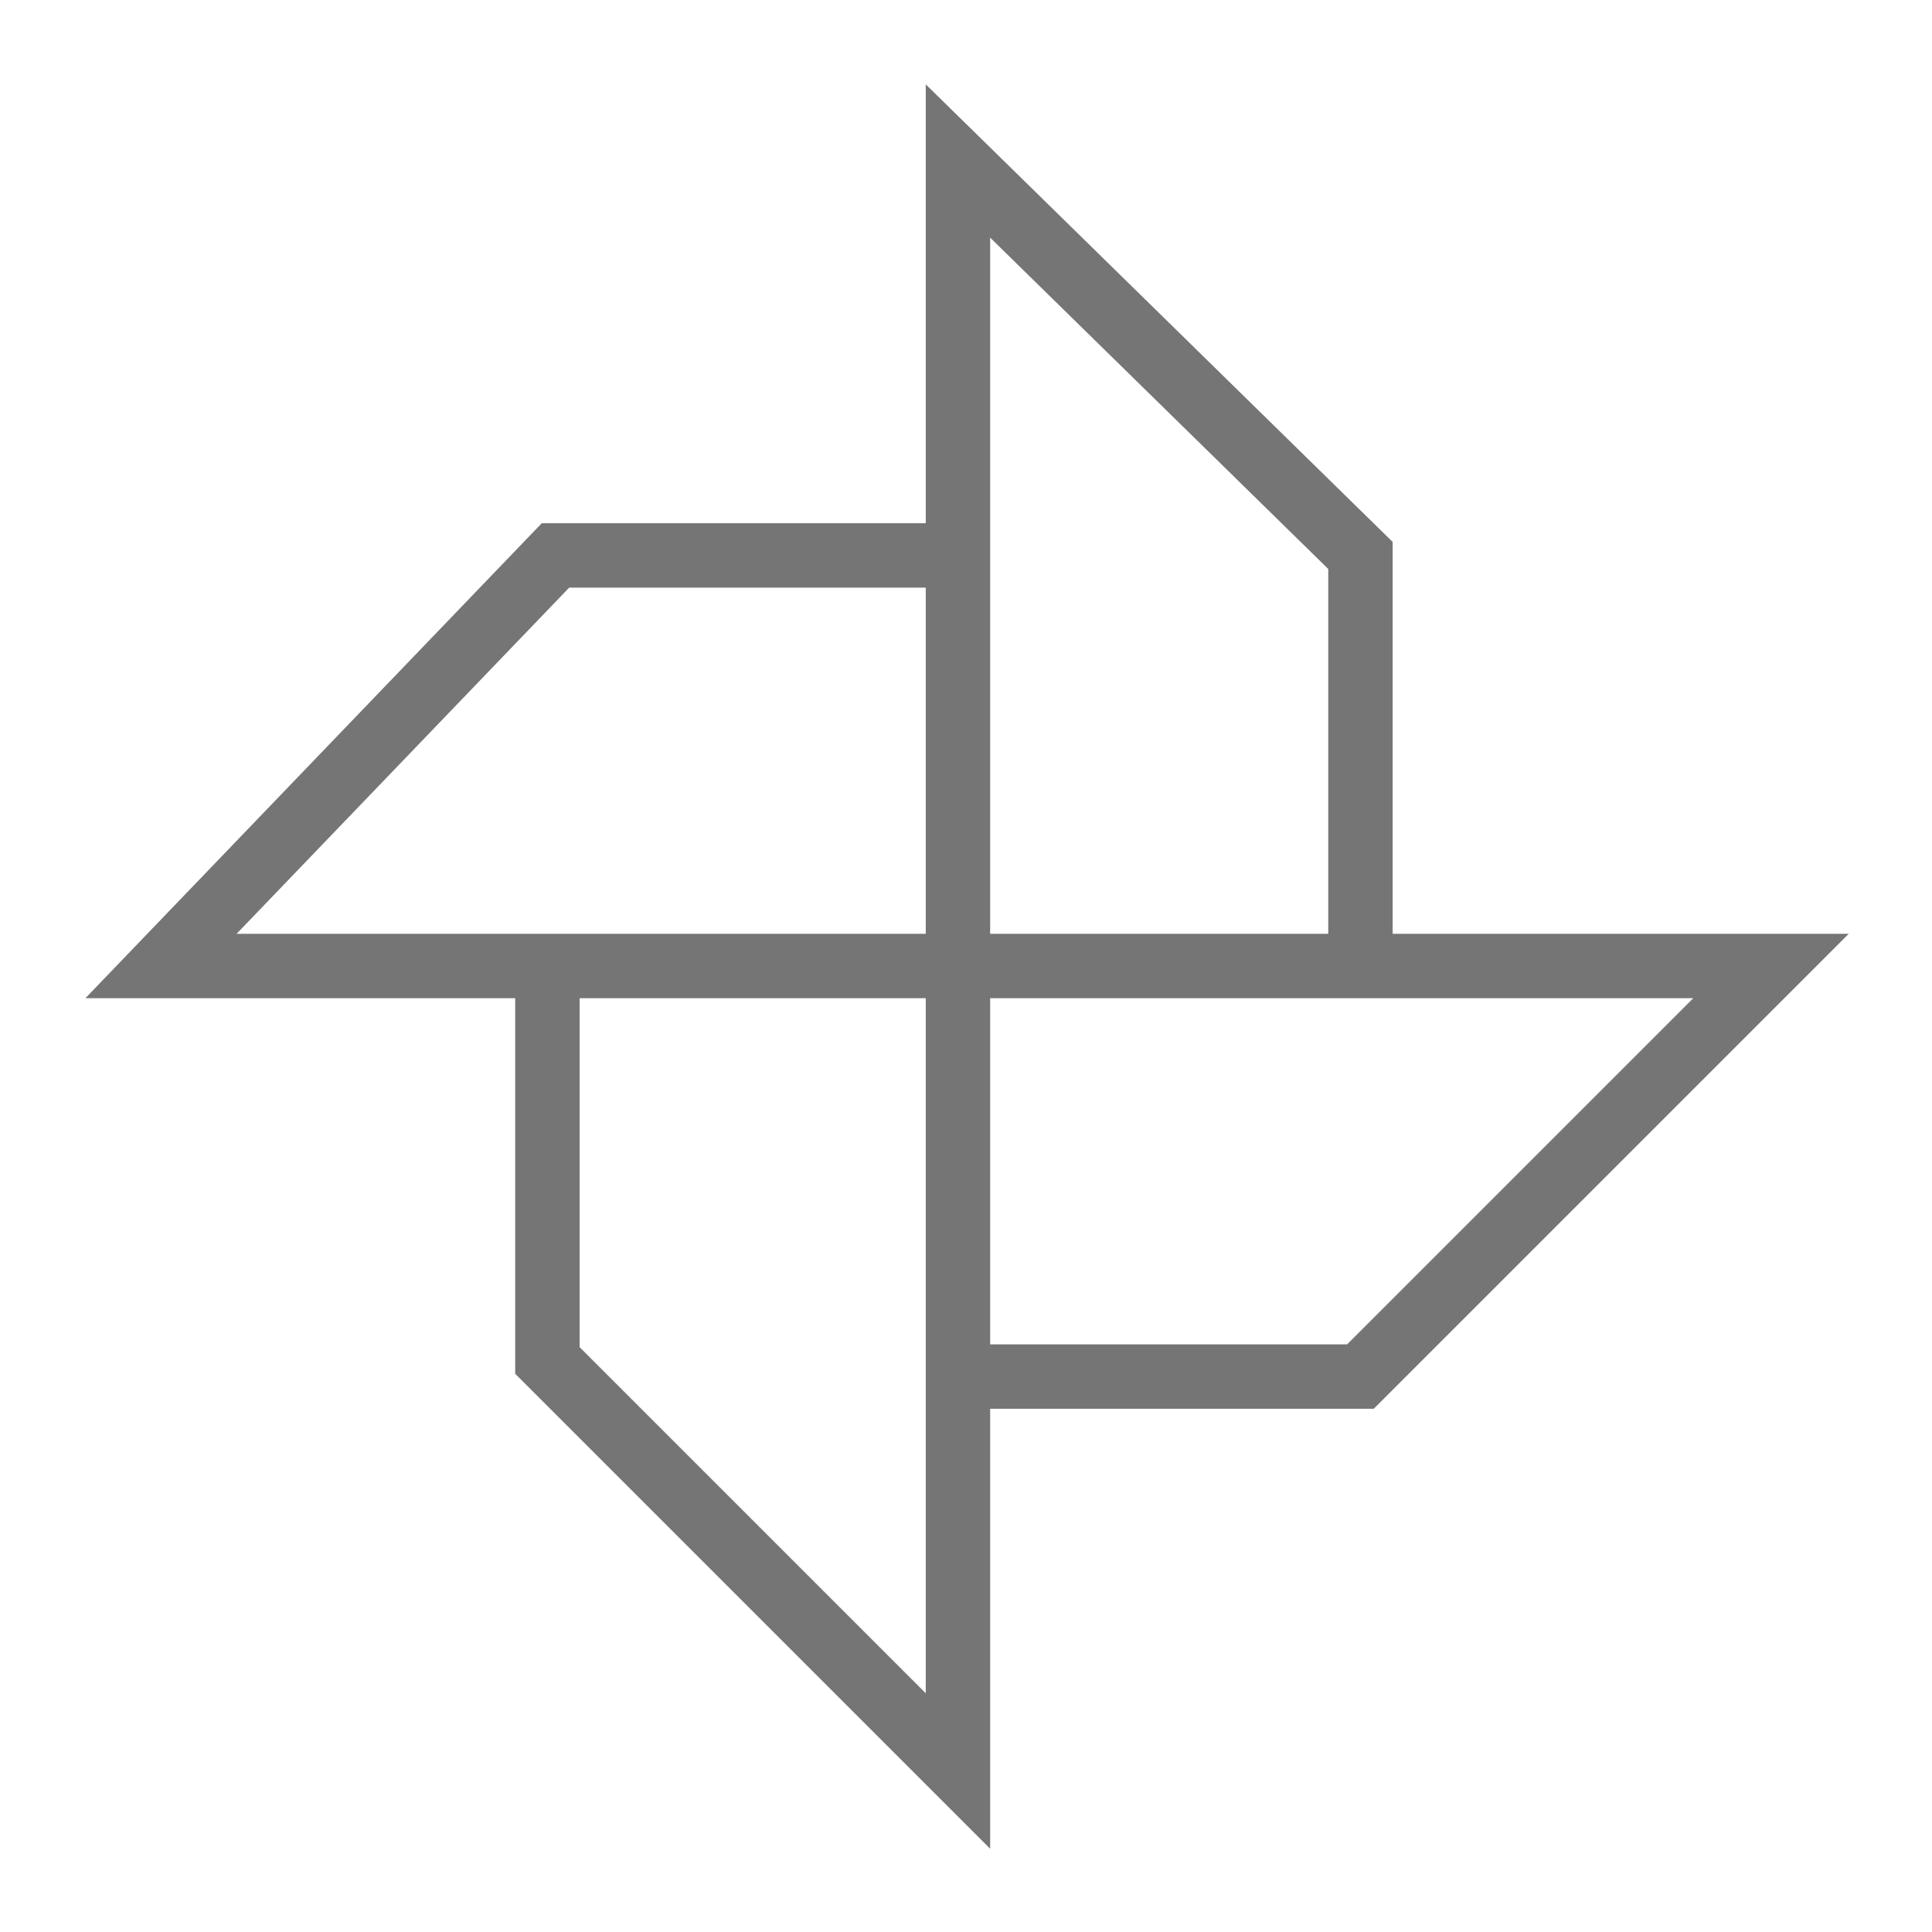 <?xml version="1.0" encoding="utf-8"?>
<!-- Generator: Adobe Illustrator 21.1.0, SVG Export Plug-In . SVG Version: 6.00 Build 0)  -->
<svg version="1.1" id="Ebene_1" xmlns="http://www.w3.org/2000/svg" xmlns:xlink="http://www.w3.org/1999/xlink" x="0px" y="0px"
	 viewBox="0 0 24 24" style="enable-background:new 0 0 24 24;" xml:space="preserve">
<style type="text/css">
	.st0{fill:none;stroke:#757576;stroke-width:0.8;stroke-miterlimit:22.926;}
</style>
<path class="st0" d="M11.9,17.1h4.2h0.8L22,12H2l4.9-5.1h0.7h4.2 M16.9,12V7.8V6.9L11.9,2v20l-5.1-5.1v-0.7V12"/>
</svg>
